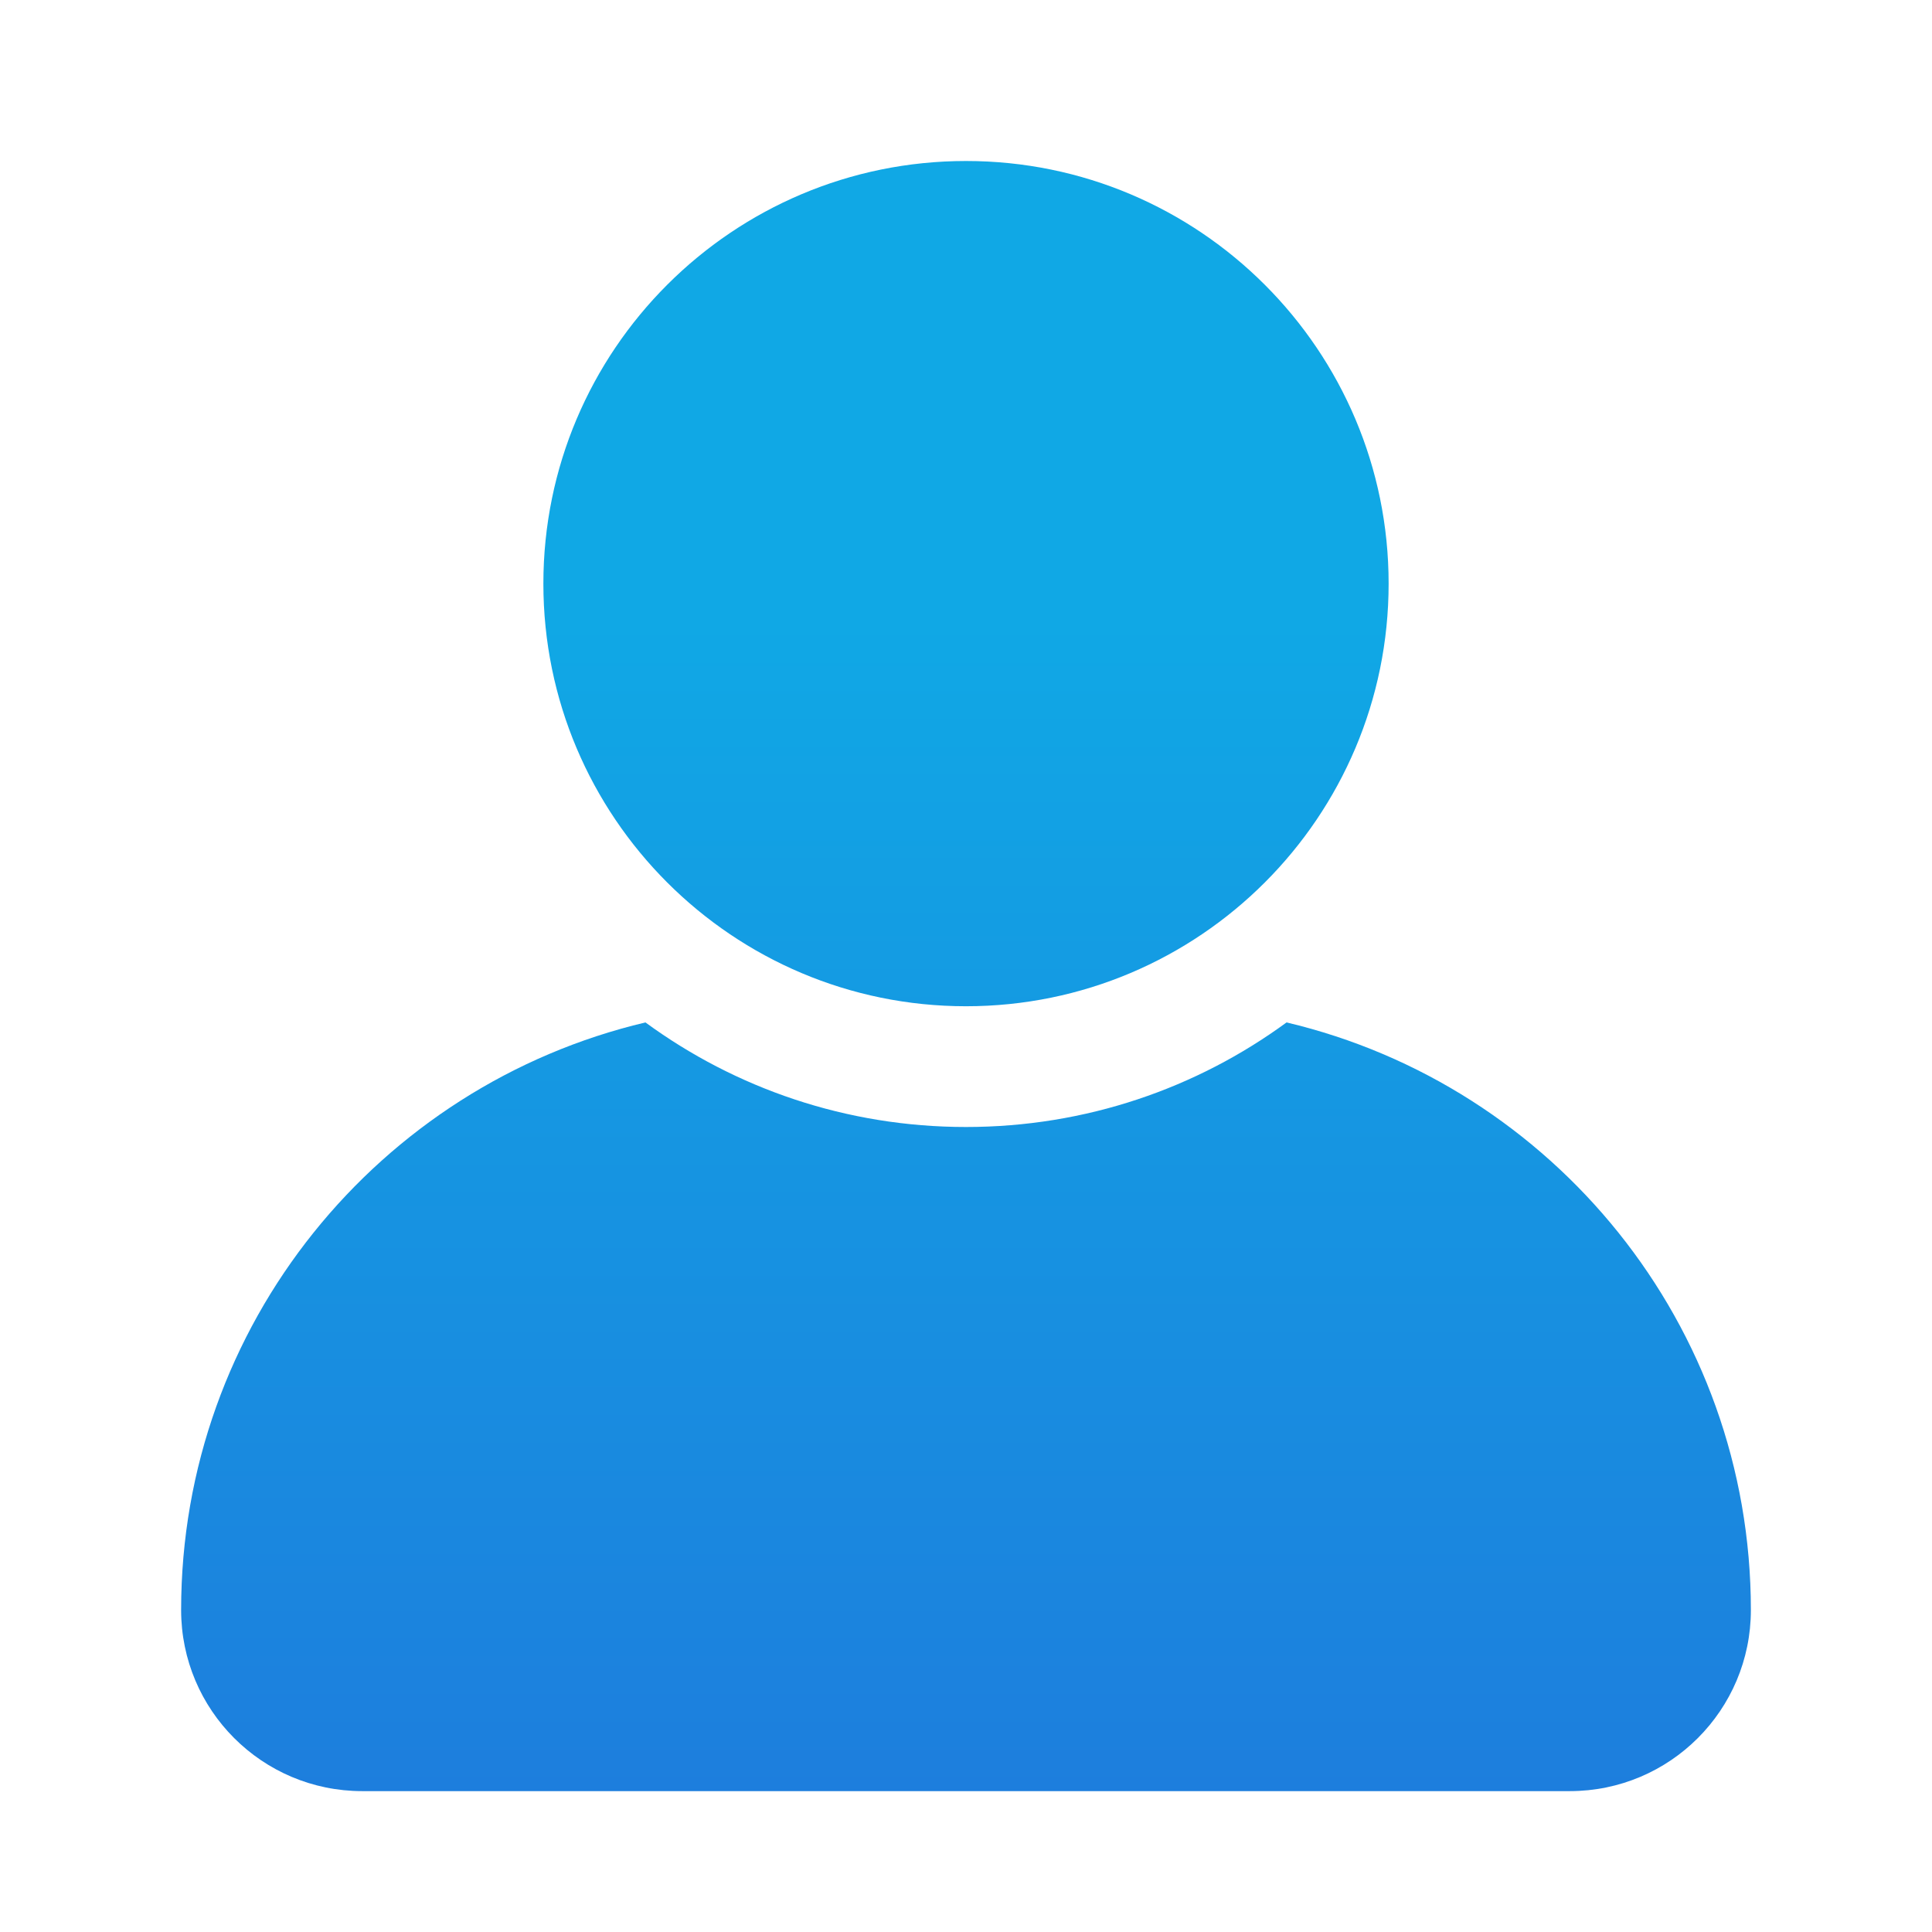 <svg width="24" height="24" viewBox="0 0 24 24" fill="none" xmlns="http://www.w3.org/2000/svg">
<mask id="mask0" mask-type="alpha" maskUnits="userSpaceOnUse" x="0" y="0" width="24" height="24">
<rect width="24" height="24" fill="white"/>
</mask>
<g mask="url(#mask0)">
<path fill-rule="evenodd" clip-rule="evenodd" d="M17.25 7.25C17.25 10.149 14.899 12.5 12 12.5C9.101 12.5 6.75 10.149 6.75 7.25C6.75 4.351 9.101 2 12 2C14.899 2 17.25 4.351 17.25 7.25ZM12 14C13.489 14 14.866 13.518 15.982 12.701C19.289 13.483 21.75 16.454 21.75 20C21.75 21.243 20.743 22.25 19.5 22.25H4.5C3.257 22.25 2.25 21.243 2.25 20C2.25 16.454 4.711 13.483 8.018 12.701C9.134 13.518 10.511 14 12 14Z" fill="url(#paint0_linear)"/>
</g>
<defs>
<linearGradient id="paint0_linear" x1="5.002" y1="7.716" x2="5.002" y2="22.25" gradientUnits="userSpaceOnUse">
<stop stop-color="#10A8E5"/>
<stop offset="1" stop-color="#1D7EDD"/>
</linearGradient>
</defs>
</svg>

